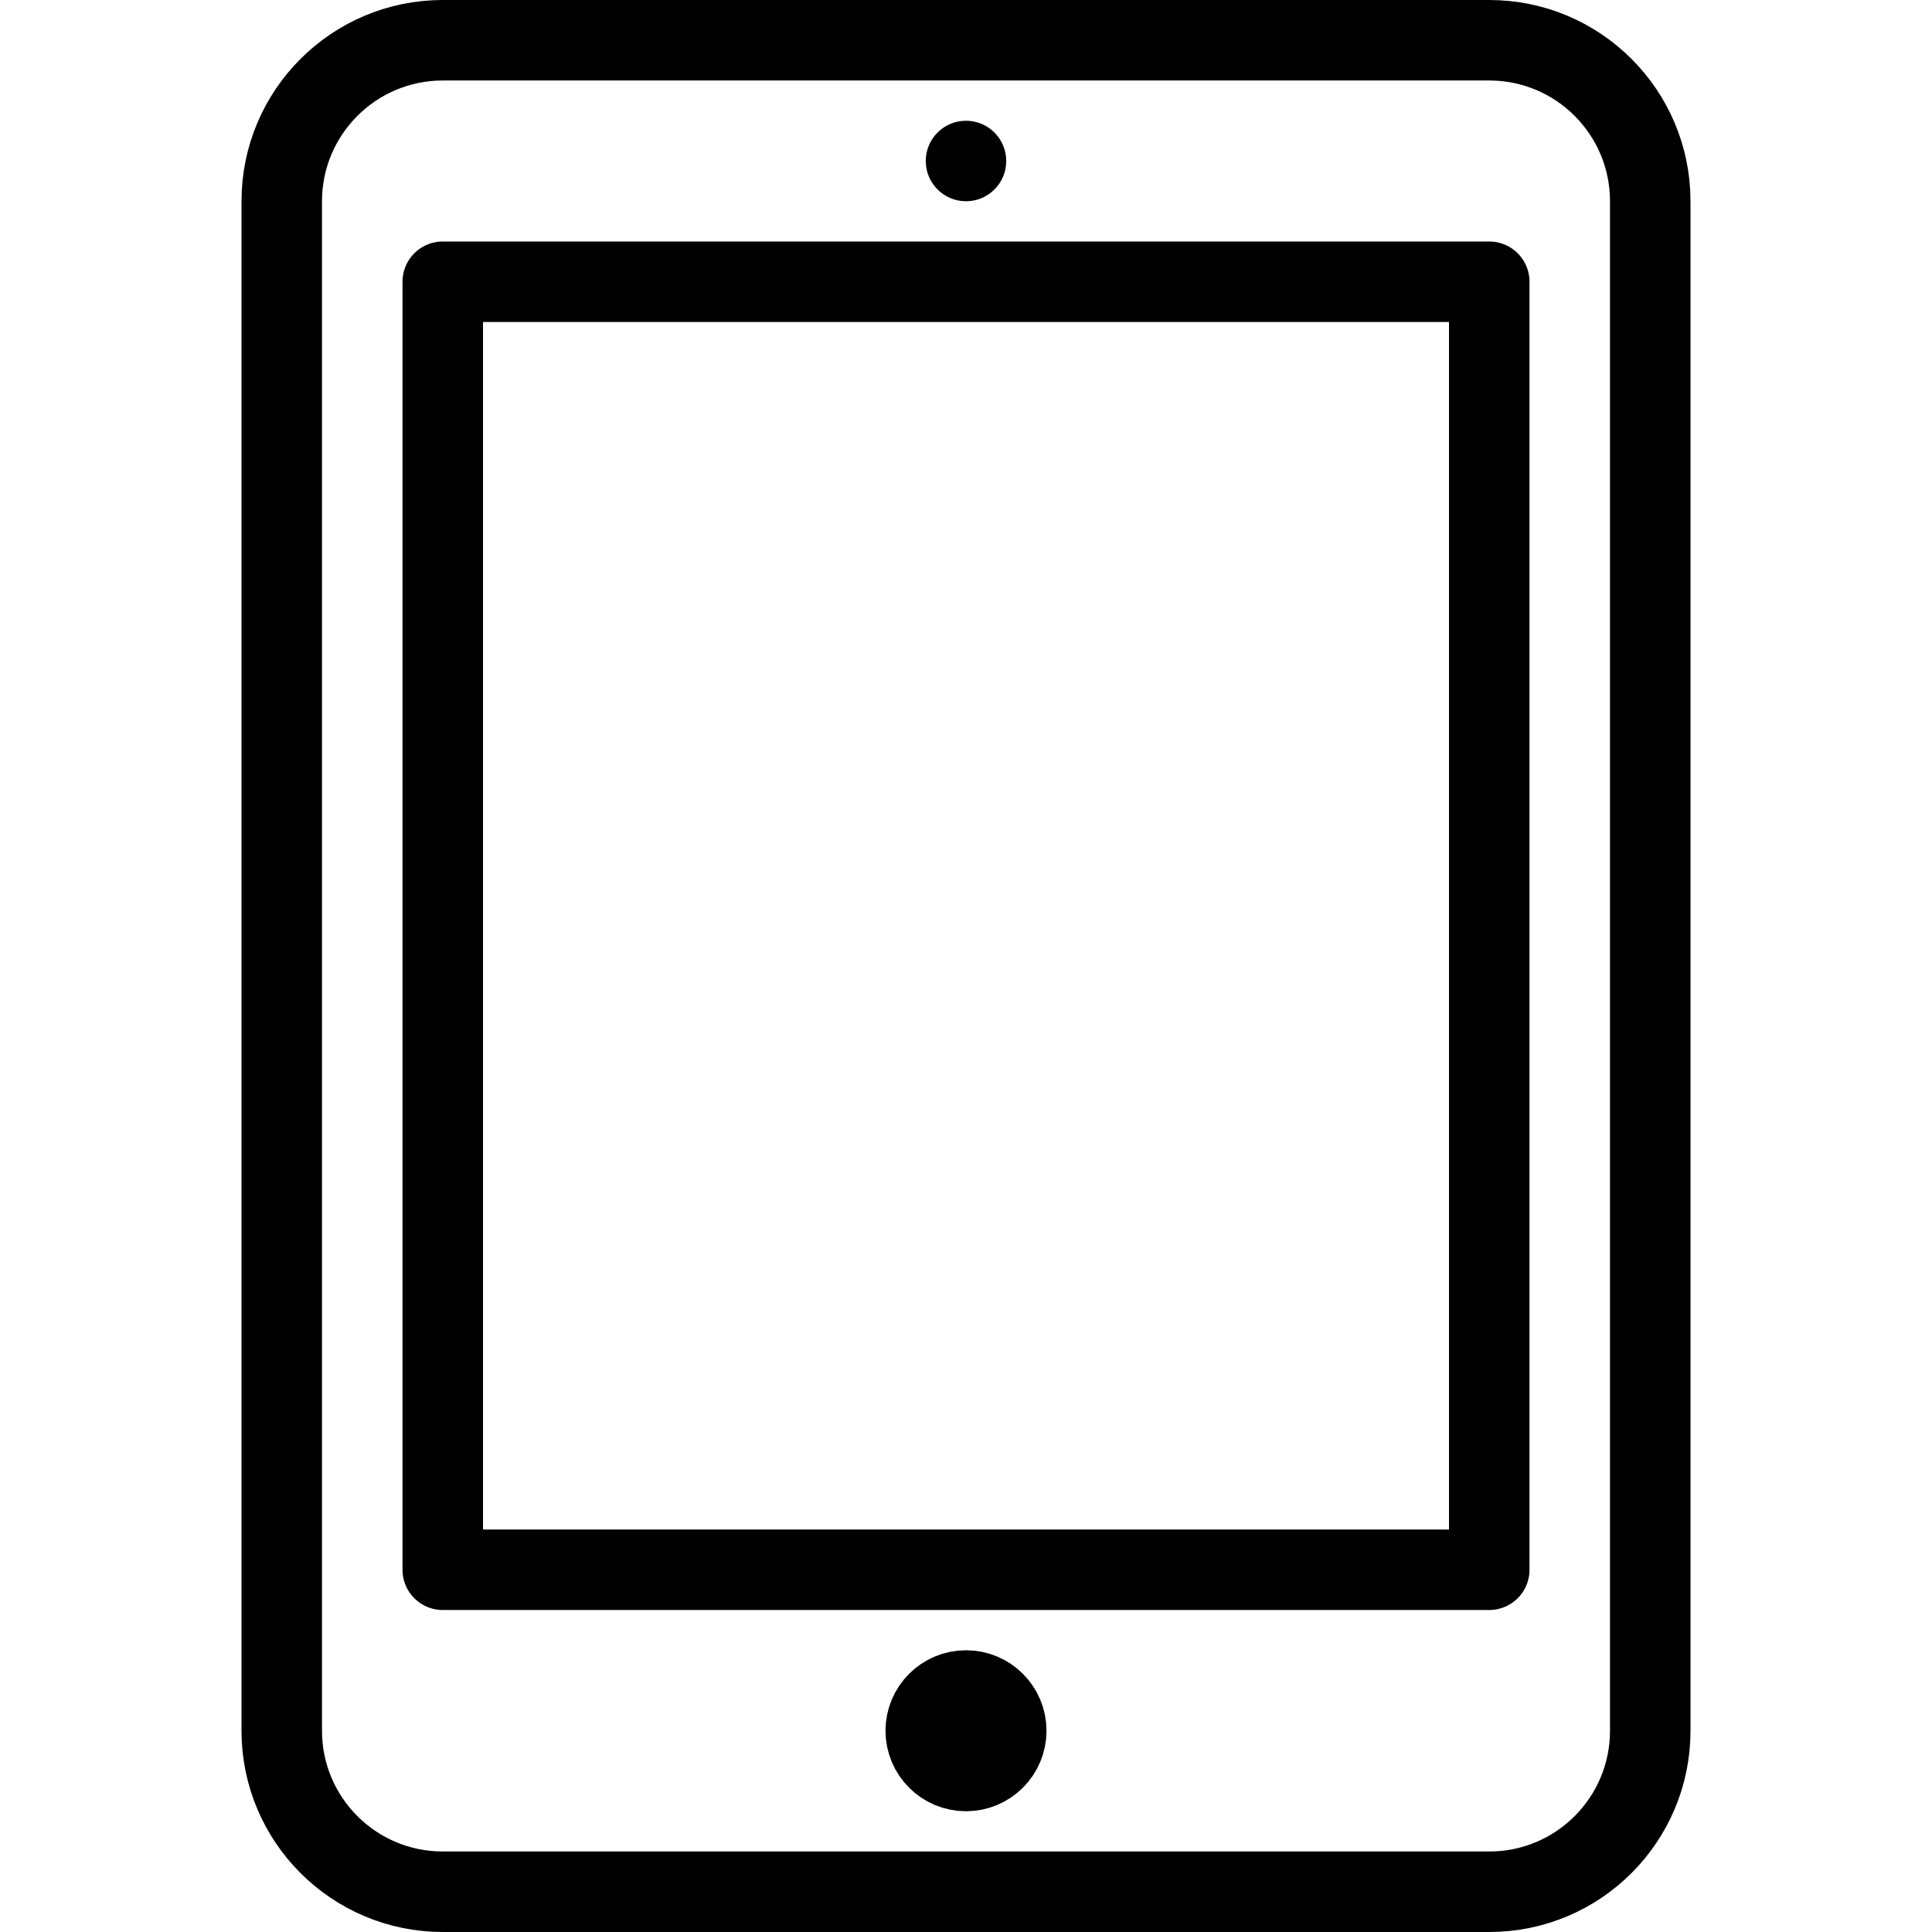 <svg xmlns="http://www.w3.org/2000/svg" width="24" height="24" viewBox="0 0 24 24"><g><path stroke="#000" stroke-linecap="round" stroke-linejoin="round" stroke-miterlimit="10" d="M20.5 21.5c0 1.104-.895 2-2 2h-13c-1.104 0-2-.896-2-2v-19c0-1.104.896-2 2-2h13c1.105 0 2 .896 2 2v19zM5.5 3.5h13v16h-13z" fill="none"/><path d="M12 1.5c-.276 0-.5.224-.5.5s.224.5.5.5.5-.224.5-.5-.224-.5-.5-.5z"/><path stroke="#000" stroke-linejoin="round" stroke-miterlimit="10" d="M12.5 21.5c0 .276-.224.5-.5.5s-.5-.224-.5-.5.224-.5.5-.5.5.224.5.5z" fill="none"/></g></svg>